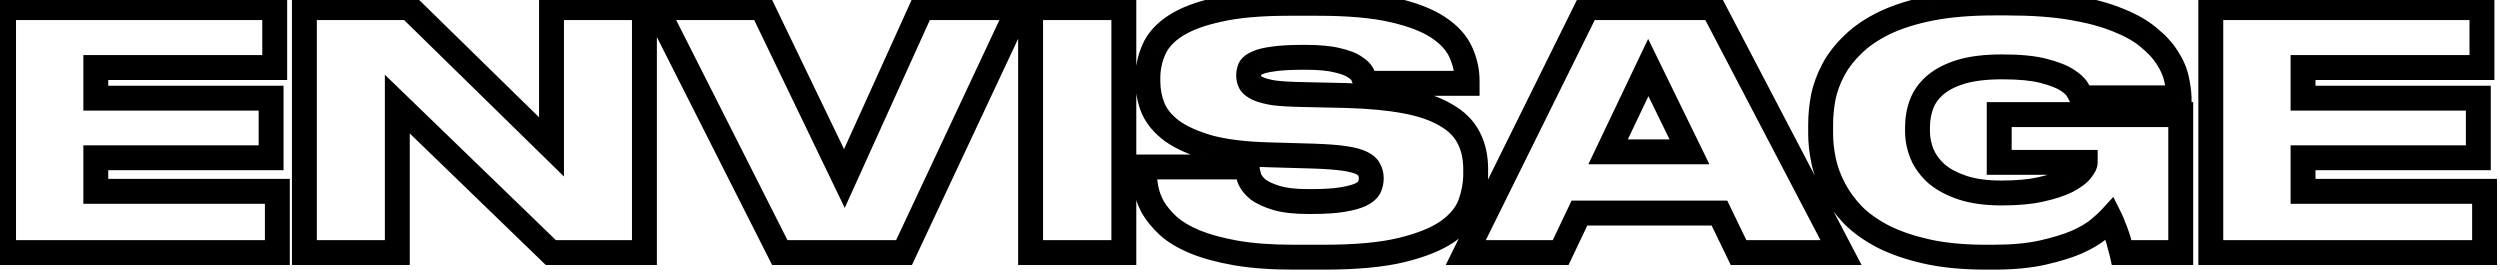 <svg width="284" height="31" viewBox="0 0 284 31" fill="none" xmlns="http://www.w3.org/2000/svg">
<path d="M31.208 0.863H32.623V-0.551H31.208V0.863ZM31.208 7.671V9.085H32.623V7.671H31.208ZM10.884 7.671V6.257H9.47V7.671H10.884ZM10.884 11.15H9.47V12.563H10.884V11.15ZM30.796 11.15H32.211V9.736H30.796V11.15ZM30.796 17.92V19.334H32.211V17.92H30.796ZM10.884 17.92V16.506H9.47V17.92H10.884ZM10.884 21.735H9.47V23.149H10.884V21.735ZM31.507 21.735H32.922V20.322H31.507V21.735ZM31.507 28.693V30.107H32.922V28.693H31.507ZM0.404 28.693H-1.01V30.107H0.404V28.693ZM0.404 0.863V-0.551H-1.01V0.863H0.404ZM29.793 0.863V7.671H32.623V0.863H29.793ZM31.208 6.257H10.884V9.085H31.208V6.257ZM9.47 7.671V11.15H12.299V7.671H9.47ZM10.884 12.563H30.796V9.736H10.884V12.563ZM29.382 11.15V17.92H32.211V11.15H29.382ZM30.796 16.506H10.884V19.334H30.796V16.506ZM9.47 17.92V21.735H12.299V17.92H9.47ZM10.884 23.149H31.507V20.322H10.884V23.149ZM30.093 21.735V28.693H32.922V21.735H30.093ZM31.507 27.279H0.404V30.107H31.507V27.279ZM1.819 28.693V0.863H-1.01V28.693H1.819ZM0.404 2.277H31.208V-0.551H0.404V2.277ZM46.482 0.863L47.472 -0.147L47.059 -0.551H46.482V0.863ZM62.651 16.686L61.661 17.696L64.066 20.049V16.686H62.651ZM62.651 0.863V-0.551H61.237V0.863H62.651ZM73.206 0.863H74.621V-0.551H73.206V0.863ZM73.206 28.693V30.107H74.621V28.693H73.206ZM62.576 28.693L61.593 29.709L62.004 30.107H62.576V28.693ZM45.135 11.823L46.118 10.807L43.72 8.487V11.823H45.135ZM45.135 28.693V30.107H46.549V28.693H45.135ZM34.58 28.693H33.165V30.107H34.58V28.693ZM34.58 0.863V-0.551H33.165V0.863H34.58ZM45.492 1.873L61.661 17.696L63.641 15.676L47.472 -0.147L45.492 1.873ZM64.066 16.686V0.863H61.237V16.686H64.066ZM62.651 2.277H73.206V-0.551H62.651V2.277ZM71.791 0.863V28.693H74.621V0.863H71.791ZM73.206 27.279H62.576V30.107H73.206V27.279ZM63.56 27.677L46.118 10.807L44.151 12.839L61.593 29.709L63.56 27.677ZM43.72 11.823V28.693H46.549V11.823H43.72ZM45.135 27.279H34.58V30.107H45.135V27.279ZM35.994 28.693V0.863H33.165V28.693H35.994ZM34.58 2.277H46.482V-0.551H34.58V2.277ZM88.587 28.693L87.324 29.331L87.716 30.107H88.587V28.693ZM74.513 0.863V-0.551H72.213L73.251 1.501L74.513 0.863ZM86.565 0.863L87.84 0.25L87.454 -0.551H86.565V0.863ZM95.922 20.277L94.648 20.89L95.962 23.616L97.211 20.86L95.922 20.277ZM104.718 0.863V-0.551H103.806L103.429 0.28L104.718 0.863ZM115.76 0.863L117.04 1.464L117.986 -0.551H115.76V0.863ZM102.697 28.693V30.107H103.596L103.978 29.293L102.697 28.693ZM89.849 28.055L75.776 0.226L73.251 1.501L87.324 29.331L89.849 28.055ZM74.513 2.277H86.565V-0.551H74.513V2.277ZM85.291 1.477L94.648 20.89L97.197 19.663L87.84 0.25L85.291 1.477ZM97.211 20.86L106.007 1.446L103.429 0.28L94.634 19.694L97.211 20.86ZM104.718 2.277H115.76V-0.551H104.718V2.277ZM114.479 0.263L101.416 28.093L103.978 29.293L117.04 1.464L114.479 0.263ZM102.697 27.279H88.587V30.107H102.697V27.279ZM127.668 28.693V30.107H129.083V28.693H127.668ZM117.076 28.693H115.661V30.107H117.076V28.693ZM117.076 0.863V-0.551H115.661V0.863H117.076ZM127.668 0.863H129.083V-0.551H127.668V0.863ZM127.668 27.279H117.076V30.107H127.668V27.279ZM118.491 28.693V0.863H115.661V28.693H118.491ZM117.076 2.277H127.668V-0.551H117.076V2.277ZM126.254 0.863V28.693H129.083V0.863H126.254ZM140.353 28.73L140.105 30.122L140.108 30.123L140.353 28.73ZM135.712 27.459L135.164 28.762L135.173 28.766L135.712 27.459ZM132.718 25.663L131.752 26.697L131.762 26.705L131.771 26.714L132.718 25.663ZM130.958 23.531L129.71 24.196L129.724 24.221L129.738 24.246L130.958 23.531ZM130.173 21.324L131.566 21.084L130.173 21.324ZM129.985 18.968V17.554H128.571V18.968H129.985ZM141.663 18.968L143.075 18.873L142.987 17.554H141.663V18.968ZM141.925 20.239L140.576 20.665L140.59 20.709L140.606 20.752L141.925 20.239ZM142.898 21.511L141.987 22.592L142.018 22.618L142.049 22.642L142.898 21.511ZM144.995 22.484L145.408 21.131L144.995 22.484ZM152.518 22.671L152.285 21.276L152.278 21.277L152.518 22.671ZM154.575 22.11L155.181 23.387L155.195 23.381L155.209 23.374L154.575 22.11ZM155.548 21.287L156.814 21.919L156.824 21.899L156.833 21.879L155.548 21.287ZM155.548 19.304L154.243 19.848L154.272 19.916L154.307 19.981L155.548 19.304ZM152.704 17.995L152.498 19.394L152.504 19.395L152.704 17.995ZM149.224 17.733L149.271 16.32L149.264 16.32L149.224 17.733ZM144.059 17.583L144.099 16.17H144.098L144.059 17.583ZM137.359 16.761L136.97 18.12L136.982 18.123L136.993 18.126L137.359 16.761ZM133.167 14.89L132.331 16.031L132.345 16.041L133.167 14.89ZM130.996 12.309L129.687 12.846L129.693 12.86L129.699 12.874L130.996 12.309ZM131.071 5.651L132.366 6.219L132.371 6.208L131.071 5.651ZM133.541 2.92L134.308 4.108L133.541 2.92ZM138.444 1.088L138.744 2.469L138.76 2.466L138.444 1.088ZM158.206 1.125L158.519 -0.254L158.206 1.125ZM163.371 3.108L162.593 4.287L163.371 3.108ZM165.953 5.95L164.66 6.522L164.666 6.533L165.953 5.95ZM166.665 9.466V10.88H168.079V9.466H166.665ZM155.1 9.466L153.693 9.607L153.819 10.88H155.1V9.466ZM154.838 8.606L153.506 9.082L153.527 9.141L153.554 9.199L154.838 8.606ZM153.939 7.634L153.111 8.78L153.147 8.805L153.185 8.829L153.939 7.634ZM151.918 6.848L151.566 8.217L151.589 8.223L151.611 8.228L151.918 6.848ZM144.658 6.698L144.833 8.101L144.851 8.099L144.869 8.096L144.658 6.698ZM142.823 7.147L143.362 8.455L143.394 8.441L143.426 8.426L142.823 7.147ZM142 7.783L140.735 7.151L140.708 7.204L140.686 7.258L142 7.783ZM142.038 9.392L140.772 10.024L140.796 10.072L140.824 10.119L142.038 9.392ZM142.898 10.065L142.295 11.344L142.309 11.351L142.323 11.357L142.898 10.065ZM144.733 10.551L144.507 11.947L144.532 11.951L144.556 11.954L144.733 10.551ZM147.914 10.738L147.946 9.325L147.94 9.325L147.914 10.738ZM152.928 10.851L152.969 9.437L152.96 9.437L152.928 10.851ZM159.666 11.486L159.403 12.875L159.406 12.876L159.666 11.486ZM164.233 13.057L163.509 14.272L163.524 14.281L163.539 14.29L164.233 13.057ZM166.815 15.601L165.555 16.245L165.562 16.258L165.568 16.269L166.815 15.601ZM167.002 23.232L168.326 23.731L168.328 23.722L167.002 23.232ZM164.494 26.262L165.306 27.42L165.321 27.409L164.494 26.262ZM159.254 28.394L159.59 29.767L159.254 28.394ZM146.978 27.803C144.461 27.803 142.34 27.644 140.598 27.338L140.108 30.123C142.058 30.465 144.354 30.63 146.978 30.63V27.803ZM140.601 27.338C138.847 27.026 137.404 26.626 136.251 26.151L135.173 28.766C136.565 29.339 138.216 29.786 140.105 30.122L140.601 27.338ZM136.26 26.155C135.111 25.673 134.262 25.15 133.664 24.612L131.771 26.714C132.67 27.523 133.817 28.197 135.164 28.762L136.26 26.155ZM133.683 24.63C133.013 24.005 132.521 23.398 132.179 22.816L129.738 24.246C130.245 25.11 130.925 25.925 131.752 26.697L133.683 24.63ZM132.207 22.866C131.868 22.23 131.662 21.637 131.566 21.084L128.778 21.564C128.933 22.457 129.251 23.335 129.71 24.196L132.207 22.866ZM131.566 21.084C131.452 20.423 131.4 19.844 131.4 19.341H128.571C128.571 20.036 128.643 20.779 128.778 21.564L131.566 21.084ZM131.4 19.341V18.968H128.571V19.341H131.4ZM129.985 20.381H141.663V17.554H129.985V20.381ZM140.251 19.061C140.286 19.578 140.403 20.116 140.576 20.665L143.274 19.814C143.149 19.415 143.09 19.105 143.075 18.873L140.251 19.061ZM140.606 20.752C140.888 21.476 141.382 22.083 141.987 22.592L143.81 20.43C143.466 20.141 143.311 19.901 143.243 19.727L140.606 20.752ZM142.049 22.642C142.728 23.151 143.597 23.535 144.581 23.836L145.408 21.131C144.595 20.884 144.066 20.619 143.747 20.38L142.049 22.642ZM144.581 23.836C145.67 24.168 147.038 24.309 148.625 24.309V21.481C147.168 21.481 146.115 21.348 145.408 21.131L144.581 23.836ZM148.625 24.309H148.962V21.481H148.625V24.309ZM148.962 24.309C150.492 24.309 151.769 24.233 152.756 24.064L152.278 21.277C151.52 21.407 150.425 21.481 148.962 21.481V24.309ZM152.75 24.065C153.697 23.907 154.534 23.694 155.181 23.387L153.97 20.832C153.67 20.974 153.133 21.135 152.285 21.276L152.75 24.065ZM155.209 23.374C155.816 23.071 156.463 22.621 156.814 21.919L154.284 20.654C154.314 20.593 154.333 20.592 154.28 20.638C154.226 20.683 154.122 20.756 153.943 20.845L155.209 23.374ZM156.833 21.879C157.067 21.373 157.188 20.835 157.188 20.277H154.36C154.36 20.416 154.33 20.551 154.265 20.694L156.833 21.879ZM157.188 20.277V20.239H154.36V20.277H157.188ZM157.188 20.239C157.188 19.682 157.067 19.133 156.79 18.627L154.307 19.981C154.33 20.024 154.36 20.099 154.36 20.239H157.188ZM156.854 18.76C156.544 18.016 155.915 17.551 155.32 17.254L154.056 19.783C154.195 19.853 154.262 19.906 154.286 19.927C154.307 19.946 154.275 19.923 154.243 19.848L156.854 18.76ZM155.32 17.254C154.67 16.929 153.832 16.728 152.905 16.596L152.504 19.395C153.322 19.511 153.808 19.659 154.056 19.783L155.32 17.254ZM152.91 16.596C151.986 16.46 150.765 16.371 149.271 16.32L149.175 19.146C150.627 19.195 151.727 19.28 152.498 19.394L152.91 16.596ZM149.264 16.32L144.099 16.17L144.017 18.997L149.182 19.146L149.264 16.32ZM144.098 16.17C141.467 16.097 139.352 15.83 137.724 15.395L136.993 18.126C138.908 18.638 141.261 18.92 144.019 18.997L144.098 16.17ZM137.747 15.401C136.097 14.93 134.864 14.364 133.989 13.74L132.345 16.041C133.566 16.913 135.127 17.593 136.97 18.12L137.747 15.401ZM134.002 13.749C133.142 13.12 132.599 12.447 132.293 11.744L129.699 12.874C130.241 14.117 131.146 15.164 132.331 16.031L134.002 13.749ZM132.305 11.773C131.978 10.978 131.812 10.126 131.812 9.205H128.982C128.982 10.478 129.215 11.696 129.687 12.846L132.305 11.773ZM131.812 9.205V8.868H128.982V9.205H131.812ZM131.812 8.868C131.812 7.94 131.996 7.062 132.366 6.219L129.775 5.083C129.247 6.285 128.982 7.551 128.982 8.868H131.812ZM132.371 6.208C132.684 5.477 133.288 4.767 134.308 4.108L132.774 1.733C131.399 2.62 130.355 3.73 129.771 5.094L132.371 6.208ZM134.308 4.108C135.312 3.461 136.766 2.898 138.744 2.469L138.144 -0.294C135.98 0.175 134.166 0.834 132.774 1.733L134.308 4.108ZM138.76 2.466C140.689 2.024 143.229 1.791 146.416 1.791V-1.037C143.115 -1.037 140.342 -0.797 138.129 -0.29L138.76 2.466ZM146.416 1.791H149.747V-1.037H146.416V1.791ZM149.747 1.791C153.134 1.791 155.839 2.037 157.893 2.504L158.519 -0.254C156.182 -0.784 153.247 -1.037 149.747 -1.037V1.791ZM157.893 2.504C159.998 2.982 161.539 3.593 162.593 4.287L164.151 1.928C162.708 0.976 160.807 0.266 158.519 -0.254L157.893 2.504ZM162.593 4.287C163.674 5.002 164.322 5.757 164.66 6.522L167.248 5.379C166.638 3.999 165.564 2.859 164.151 1.928L162.593 4.287ZM164.666 6.533C165.061 7.406 165.25 8.281 165.25 9.167H168.079C168.079 7.859 167.795 6.589 167.243 5.368L164.666 6.533ZM165.25 9.167V9.466H168.079V9.167H165.25ZM166.665 8.053H155.1V10.88H166.665V8.053ZM156.508 9.326C156.462 8.869 156.313 8.425 156.122 8.014L153.554 9.199C153.663 9.436 153.689 9.565 153.693 9.607L156.508 9.326ZM156.169 8.131C155.897 7.366 155.306 6.824 154.695 6.438L153.185 8.829C153.343 8.929 153.434 9.009 153.48 9.06C153.524 9.108 153.519 9.117 153.506 9.082L156.169 8.131ZM154.767 6.487C154.092 6 153.203 5.685 152.225 5.468L151.611 8.228C152.43 8.41 152.888 8.619 153.111 8.78L154.767 6.487ZM152.271 5.479C151.231 5.212 149.912 5.098 148.362 5.098V7.925C149.809 7.925 150.858 8.035 151.566 8.217L152.271 5.479ZM148.362 5.098H147.989V7.925H148.362V5.098ZM147.989 5.098C146.561 5.098 145.37 5.161 144.446 5.301L144.869 8.096C145.592 7.987 146.622 7.925 147.989 7.925V5.098ZM144.482 5.296C143.625 5.403 142.842 5.576 142.221 5.868L143.426 8.426C143.652 8.32 144.092 8.194 144.833 8.101L144.482 5.296ZM142.284 5.84C141.734 6.066 141.084 6.453 140.735 7.151L143.265 8.415C143.213 8.521 143.155 8.563 143.164 8.556C143.168 8.553 143.185 8.541 143.218 8.522C143.252 8.504 143.299 8.481 143.362 8.455L142.284 5.84ZM140.686 7.258C140.519 7.678 140.435 8.118 140.435 8.569H143.264C143.264 8.47 143.282 8.387 143.313 8.308L140.686 7.258ZM140.435 8.569V8.606H143.264V8.569H140.435ZM140.435 8.606C140.435 9.104 140.551 9.582 140.772 10.024L143.303 8.759C143.274 8.703 143.264 8.657 143.264 8.606H140.435ZM140.824 10.119C141.181 10.715 141.759 11.092 142.295 11.344L143.501 8.786C143.359 8.719 143.277 8.665 143.236 8.634C143.196 8.602 143.217 8.608 143.25 8.664L140.824 10.119ZM142.323 11.357C142.93 11.626 143.675 11.813 144.507 11.947L144.957 9.156C144.241 9.04 143.765 8.903 143.473 8.773L142.323 11.357ZM144.556 11.954C145.426 12.063 146.541 12.126 147.887 12.152L147.94 9.325C146.64 9.3 145.635 9.239 144.908 9.148L144.556 11.954ZM147.882 12.152L152.898 12.264L152.96 9.437L147.946 9.325L147.882 12.152ZM152.889 12.264C155.487 12.337 157.653 12.544 159.403 12.875L159.93 10.097C157.986 9.73 155.661 9.513 152.969 9.437L152.889 12.264ZM159.406 12.876C161.174 13.206 162.523 13.685 163.509 14.272L164.957 11.843C163.597 11.033 161.901 10.465 159.925 10.097L159.406 12.876ZM163.539 14.29C164.542 14.854 165.182 15.515 165.555 16.245L168.074 14.957C167.4 13.642 166.318 12.608 164.926 11.825L163.539 14.29ZM165.568 16.269C165.987 17.048 166.224 18.019 166.224 19.229H169.052C169.052 17.647 168.741 16.198 168.061 14.933L165.568 16.269ZM166.224 19.229V19.753H169.052V19.229H166.224ZM166.224 19.753C166.224 20.751 166.044 21.744 165.675 22.742L168.328 23.722C168.809 22.425 169.052 21.099 169.052 19.753H166.224ZM165.679 22.732C165.377 23.53 164.752 24.334 163.668 25.114L165.321 27.409C166.732 26.394 167.779 25.178 168.326 23.731L165.679 22.732ZM163.683 25.103C162.633 25.838 161.073 26.494 158.919 27.02L159.59 29.767C161.927 29.196 163.86 28.431 165.306 27.42L163.683 25.103ZM158.919 27.02C156.828 27.531 153.996 27.803 150.384 27.803V30.63C154.108 30.63 157.19 30.353 159.59 29.767L158.919 27.02ZM150.384 27.803H146.978V30.63H150.384V27.803ZM187.245 7.671L188.516 7.051L187.23 4.417L185.968 7.063L187.245 7.671ZM182.679 17.247L181.402 16.639L180.439 18.661H182.679V17.247ZM191.924 17.247V18.661H194.189L193.195 16.627L191.924 17.247ZM195.331 24.204L196.603 23.589L196.218 22.791H195.331V24.204ZM179.423 24.204V22.791H178.529L178.146 23.598L179.423 24.204ZM177.29 28.693V30.107H178.184L178.568 29.299L177.29 28.693ZM166.51 28.693L165.242 28.066L164.233 30.107H166.51V28.693ZM180.284 0.863V-0.551H179.406L179.016 0.236L180.284 0.863ZM194.582 0.863L195.835 0.208L195.438 -0.551H194.582V0.863ZM209.141 28.693V30.107H211.477L210.395 28.038L209.141 28.693ZM197.501 28.693L196.227 29.308L196.613 30.107H197.501V28.693ZM185.968 7.063L181.402 16.639L183.957 17.855L188.523 8.279L185.968 7.063ZM182.679 18.661H191.924V15.833H182.679V18.661ZM193.195 16.627L188.516 7.051L185.974 8.291L190.653 17.867L193.195 16.627ZM195.331 22.791H179.423V25.618H195.331V22.791ZM178.146 23.598L176.012 28.086L178.568 29.299L180.701 24.811L178.146 23.598ZM177.29 27.279H166.51V30.107H177.29V27.279ZM167.779 29.32L181.553 1.49L179.016 0.236L165.242 28.066L167.779 29.32ZM180.284 2.277H194.582V-0.551H180.284V2.277ZM193.327 1.518L207.888 29.348L210.395 28.038L195.835 0.208L193.327 1.518ZM209.141 27.279H197.501V30.107H209.141V27.279ZM198.775 28.078L196.603 23.589L194.057 24.82L196.227 29.308L198.775 28.078ZM218.914 28.581L218.605 29.96L218.609 29.961L218.914 28.581ZM213.973 26.898L213.322 28.153L213.331 28.157L213.34 28.162L213.973 26.898ZM210.491 24.429L209.465 25.401L209.478 25.415L209.492 25.428L210.491 24.429ZM208.321 21.436L207.068 22.092L208.321 21.436ZM207.161 18.257L205.776 18.546L207.161 18.257ZM207.124 11.037L205.739 10.748L205.736 10.763L205.733 10.779L207.124 11.037ZM208.283 7.895L207.037 7.227L208.283 7.895ZM210.529 5.015L211.502 6.042L211.516 6.028L210.529 5.015ZM214.122 2.584L213.516 1.307L213.508 1.311L214.122 2.584ZM219.362 0.938L219.092 -0.45L219.088 -0.449L219.362 0.938ZM235.344 0.863L235.106 2.257L235.109 2.257L235.344 0.863ZM240.622 2.285L240.082 3.591L240.09 3.595L240.1 3.599L240.622 2.285ZM244.102 4.267L243.182 5.34L243.199 5.354L243.215 5.368L244.102 4.267ZM246.199 6.549L244.999 7.298L245.007 7.311L245.015 7.324L246.199 6.549ZM247.247 8.943L245.865 9.245L245.867 9.254L247.247 8.943ZM247.546 11.075H248.961V11.048L248.959 11.021L247.546 11.075ZM247.546 11.112V12.526H248.961V11.112H247.546ZM236.468 11.112L235.107 11.501L235.4 12.526H236.468V11.112ZM236.056 10.289L234.79 10.922L234.815 10.97L234.843 11.017L236.056 10.289ZM234.821 9.092L235.584 7.902L234.821 9.092ZM232.125 8.045L231.769 9.413L231.776 9.415L232.125 8.045ZM222.769 8.157L222.362 6.803L222.354 6.805L222.769 8.157ZM219.812 9.691L220.735 10.762L220.738 10.759L219.812 9.691ZM218.278 11.86L219.606 12.344L218.278 11.86ZM218.351 17.509L217.044 18.047L217.05 18.061L218.351 17.509ZM219.998 19.753L219.053 20.804L219.071 20.82L219.089 20.836L219.998 19.753ZM222.955 21.324L222.508 22.665L222.517 22.668L222.955 21.324ZM231.864 21.511L231.553 20.132L231.548 20.133L231.864 21.511ZM234.821 20.539L235.453 21.803L235.469 21.795L235.486 21.786L234.821 20.539ZM236.392 19.379L235.294 18.488L235.288 18.496L236.392 19.379ZM236.88 18.444H238.294V17.03H236.88V18.444ZM227.11 18.444H225.695V19.858H227.11V18.444ZM227.11 13.02V11.606H225.695V13.02H227.11ZM247.733 13.02H249.147V11.606H247.733V13.02ZM247.733 28.693V30.107H249.147V28.693H247.733ZM241.034 28.693L239.653 29L239.899 30.107H241.034V28.693ZM240.808 27.87L239.426 28.166L239.438 28.227L239.457 28.286L240.808 27.87ZM240.509 26.823L239.167 27.27L239.173 27.284L239.177 27.298L240.509 26.823ZM240.098 25.738L238.766 26.213L238.78 26.255L238.798 26.295L240.098 25.738ZM239.724 24.84L240.989 24.208L240.069 22.371L238.681 23.885L239.724 24.84ZM238.414 26.037L239.319 27.123L238.414 26.037ZM235.943 27.496L236.501 28.795L236.514 28.79L236.526 28.784L235.943 27.496ZM232.05 28.693L231.74 27.314L232.05 28.693ZM225.613 27.803C223.142 27.803 221.015 27.597 219.219 27.2L218.609 29.961C220.654 30.413 222.993 30.63 225.613 30.63V27.803ZM219.222 27.201C217.412 26.796 215.879 26.269 214.605 25.633L213.34 28.162C214.861 28.922 216.622 29.517 218.605 29.96L219.222 27.201ZM214.623 25.642C213.33 24.973 212.294 24.23 211.492 23.429L209.492 25.428C210.536 26.472 211.821 27.376 213.322 28.153L214.623 25.642ZM211.519 23.456C210.702 22.594 210.057 21.701 209.574 20.78L207.068 22.092C207.683 23.266 208.487 24.369 209.465 25.401L211.519 23.456ZM209.574 20.78C209.081 19.839 208.741 18.902 208.545 17.967L205.776 18.546C206.029 19.756 206.464 20.938 207.068 22.092L209.574 20.78ZM208.545 17.967C208.338 16.978 208.239 16.053 208.239 15.19H205.41C205.41 16.271 205.534 17.391 205.776 18.546L208.545 17.967ZM208.239 15.19V14.142H205.41V15.19H208.239ZM208.239 14.142C208.239 13.239 208.329 12.291 208.514 11.296L205.733 10.779C205.519 11.929 205.41 13.05 205.41 14.142H208.239ZM208.507 11.327C208.704 10.395 209.041 9.474 209.531 8.564L207.037 7.227C206.428 8.361 205.993 9.536 205.739 10.748L208.507 11.327ZM209.531 8.564C210 7.69 210.65 6.848 211.502 6.041L209.556 3.989C208.512 4.978 207.665 6.056 207.037 7.227L209.531 8.564ZM211.516 6.028C212.335 5.232 213.4 4.503 214.737 3.857L213.508 1.311C211.952 2.061 210.621 2.954 209.542 4.002L211.516 6.028ZM214.729 3.861C216.073 3.224 217.701 2.707 219.636 2.325L219.088 -0.449C216.982 -0.033 215.117 0.547 213.516 1.307L214.729 3.861ZM219.634 2.326C221.567 1.948 223.869 1.753 226.548 1.753V-1.074C223.74 -1.074 221.25 -0.87 219.092 -0.45L219.634 2.326ZM226.548 1.753H228.009V-1.074H226.548V1.753ZM228.009 1.753C230.8 1.753 233.161 1.925 235.106 2.257L235.582 -0.53C233.435 -0.897 230.906 -1.074 228.009 -1.074V1.753ZM235.109 2.257C237.108 2.594 238.759 3.044 240.082 3.591L241.163 0.978C239.59 0.328 237.722 -0.17 235.579 -0.531L235.109 2.257ZM240.1 3.599C241.45 4.134 242.461 4.723 243.182 5.34L245.024 3.194C243.998 2.315 242.688 1.583 241.144 0.97L240.1 3.599ZM243.215 5.368C244.017 6.014 244.601 6.66 244.999 7.298L247.399 5.8C246.799 4.842 245.984 3.967 244.99 3.166L243.215 5.368ZM245.015 7.324C245.461 8.002 245.732 8.641 245.865 9.245L248.628 8.641C248.411 7.648 247.985 6.692 247.381 5.773L245.015 7.324ZM245.867 9.254C246.026 9.961 246.111 10.584 246.132 11.129L248.959 11.021C248.93 10.269 248.816 9.471 248.627 8.631L245.867 9.254ZM246.132 11.075V11.112H248.961V11.075H246.132ZM247.546 9.699H236.468V12.526H247.546V9.699ZM237.828 10.724C237.721 10.352 237.492 9.935 237.268 9.562L234.843 11.017C234.943 11.184 235.014 11.313 235.062 11.408C235.114 11.512 235.117 11.535 235.107 11.501L237.828 10.724ZM237.321 9.657C236.955 8.926 236.295 8.357 235.584 7.902L234.058 10.283C234.592 10.625 234.757 10.855 234.79 10.922L237.321 9.657ZM235.584 7.902C234.778 7.386 233.714 6.991 232.475 6.675L231.776 9.415C232.883 9.697 233.616 10.001 234.058 10.283L235.584 7.902ZM232.483 6.677C231.166 6.334 229.471 6.182 227.446 6.182V9.01C229.366 9.01 230.789 9.158 231.769 9.413L232.483 6.677ZM227.446 6.182C225.493 6.182 223.785 6.376 222.362 6.803L223.175 9.511C224.247 9.19 225.659 9.01 227.446 9.01V6.182ZM222.354 6.805C220.995 7.221 219.82 7.813 218.885 8.623L220.738 10.759C221.301 10.272 222.096 9.841 223.182 9.509L222.354 6.805ZM218.887 8.62C217.998 9.387 217.337 10.307 216.948 11.377L219.606 12.344C219.816 11.768 220.178 11.242 220.735 10.762L218.887 8.62ZM216.948 11.377C216.589 12.363 216.414 13.4 216.414 14.479H219.242C219.242 13.712 219.366 13.003 219.606 12.344L216.948 11.377ZM216.414 14.479V14.89H219.242V14.479H216.414ZM216.414 14.89C216.414 15.977 216.625 17.032 217.044 18.047L219.66 16.97C219.379 16.29 219.242 15.599 219.242 14.89H216.414ZM217.05 18.061C217.49 19.097 218.169 20.01 219.053 20.804L220.945 18.702C220.331 18.15 219.913 17.567 219.655 16.956L217.05 18.061ZM219.089 20.836C220.029 21.623 221.183 22.224 222.508 22.665L223.404 19.983C222.333 19.627 221.516 19.179 220.907 18.67L219.089 20.836ZM222.517 22.668C223.92 23.126 225.549 23.336 227.373 23.336V20.509C225.752 20.509 224.437 20.32 223.395 19.98L222.517 22.668ZM227.373 23.336C229.231 23.336 230.843 23.195 232.18 22.889L231.548 20.133C230.49 20.375 229.106 20.509 227.373 20.509V23.336ZM232.173 22.89C233.459 22.602 234.565 22.247 235.453 21.803L234.187 19.274C233.579 19.578 232.714 19.871 231.553 20.132L232.173 22.89ZM235.486 21.786C236.294 21.355 237.019 20.86 237.496 20.262L235.288 18.496C235.167 18.646 234.844 18.924 234.155 19.291L235.486 21.786ZM237.491 20.27C237.688 20.027 237.872 19.768 238.013 19.498C238.145 19.244 238.294 18.876 238.294 18.444H235.464C235.464 18.332 235.485 18.254 235.494 18.219C235.506 18.184 235.513 18.175 235.503 18.194C235.493 18.212 235.474 18.246 235.437 18.298C235.403 18.349 235.355 18.412 235.294 18.488L237.491 20.27ZM236.88 17.03H227.11V19.858H236.88V17.03ZM228.525 18.444V13.02H225.695V18.444H228.525ZM227.11 14.434H247.733V11.606H227.11V14.434ZM246.318 13.02V28.693H249.147V13.02H246.318ZM247.733 27.279H241.034V30.107H247.733V27.279ZM242.415 28.386C242.354 28.112 242.267 27.799 242.162 27.454L239.457 28.286C239.55 28.589 239.614 28.825 239.653 29L242.415 28.386ZM242.192 27.574C242.104 27.162 241.986 26.753 241.841 26.347L239.177 27.298C239.283 27.591 239.365 27.88 239.426 28.166L242.192 27.574ZM241.851 26.376C241.715 25.966 241.564 25.567 241.399 25.181L238.798 26.295C238.932 26.607 239.054 26.931 239.167 27.27L241.851 26.376ZM241.431 25.262C241.291 24.876 241.145 24.522 240.989 24.208L238.458 25.472C238.55 25.657 238.655 25.901 238.766 26.213L241.431 25.262ZM238.681 23.885C238.472 24.113 238.094 24.463 237.508 24.951L239.319 27.123C239.931 26.613 240.427 26.166 240.767 25.796L238.681 23.885ZM237.508 24.951C237.041 25.34 236.342 25.764 235.361 26.208L236.526 28.784C237.641 28.28 238.588 27.732 239.319 27.123L237.508 24.951ZM235.386 26.197C234.442 26.601 233.232 26.977 231.74 27.314L232.362 30.072C233.963 29.711 235.35 29.288 236.501 28.795L235.386 26.197ZM231.74 27.314C230.324 27.633 228.575 27.803 226.473 27.803V30.63C228.715 30.63 230.683 30.451 232.362 30.072L231.74 27.314ZM226.473 27.803H225.613V30.63H226.473V27.803ZM281.949 0.863H283.364V-0.551H281.949V0.863ZM281.949 7.671V9.085H283.364V7.671H281.949ZM261.625 7.671V6.257H260.211V7.671H261.625ZM261.625 11.15H260.211V12.563H261.625V11.15ZM281.537 11.15H282.953V9.736H281.537V11.15ZM281.537 17.92V19.334H282.953V17.92H281.537ZM261.625 17.92V16.506H260.211V17.92H261.625ZM261.625 21.735H260.211V23.149H261.625V21.735ZM282.249 21.735H283.663V20.322H282.249V21.735ZM282.249 28.693V30.107H283.663V28.693H282.249ZM251.146 28.693H249.732V30.107H251.146V28.693ZM251.146 0.863V-0.551H249.732V0.863H251.146ZM280.535 0.863V7.671H283.364V0.863H280.535ZM281.949 6.257H261.625V9.085H281.949V6.257ZM260.211 7.671V11.15H263.041V7.671H260.211ZM261.625 12.563H281.537V9.736H261.625V12.563ZM280.123 11.15V17.92H282.953V11.15H280.123ZM281.537 16.506H261.625V19.334H281.537V16.506ZM260.211 17.92V21.735H263.041V17.92H260.211ZM261.625 23.149H282.249V20.322H261.625V23.149ZM280.834 21.735V28.693H283.663V21.735H280.834ZM282.249 27.279H251.146V30.107H282.249V27.279ZM252.561 28.693V0.863H249.732V28.693H252.561ZM251.146 2.277H281.949V-0.551H251.146V2.277Z" fill="black"/>
</svg>
